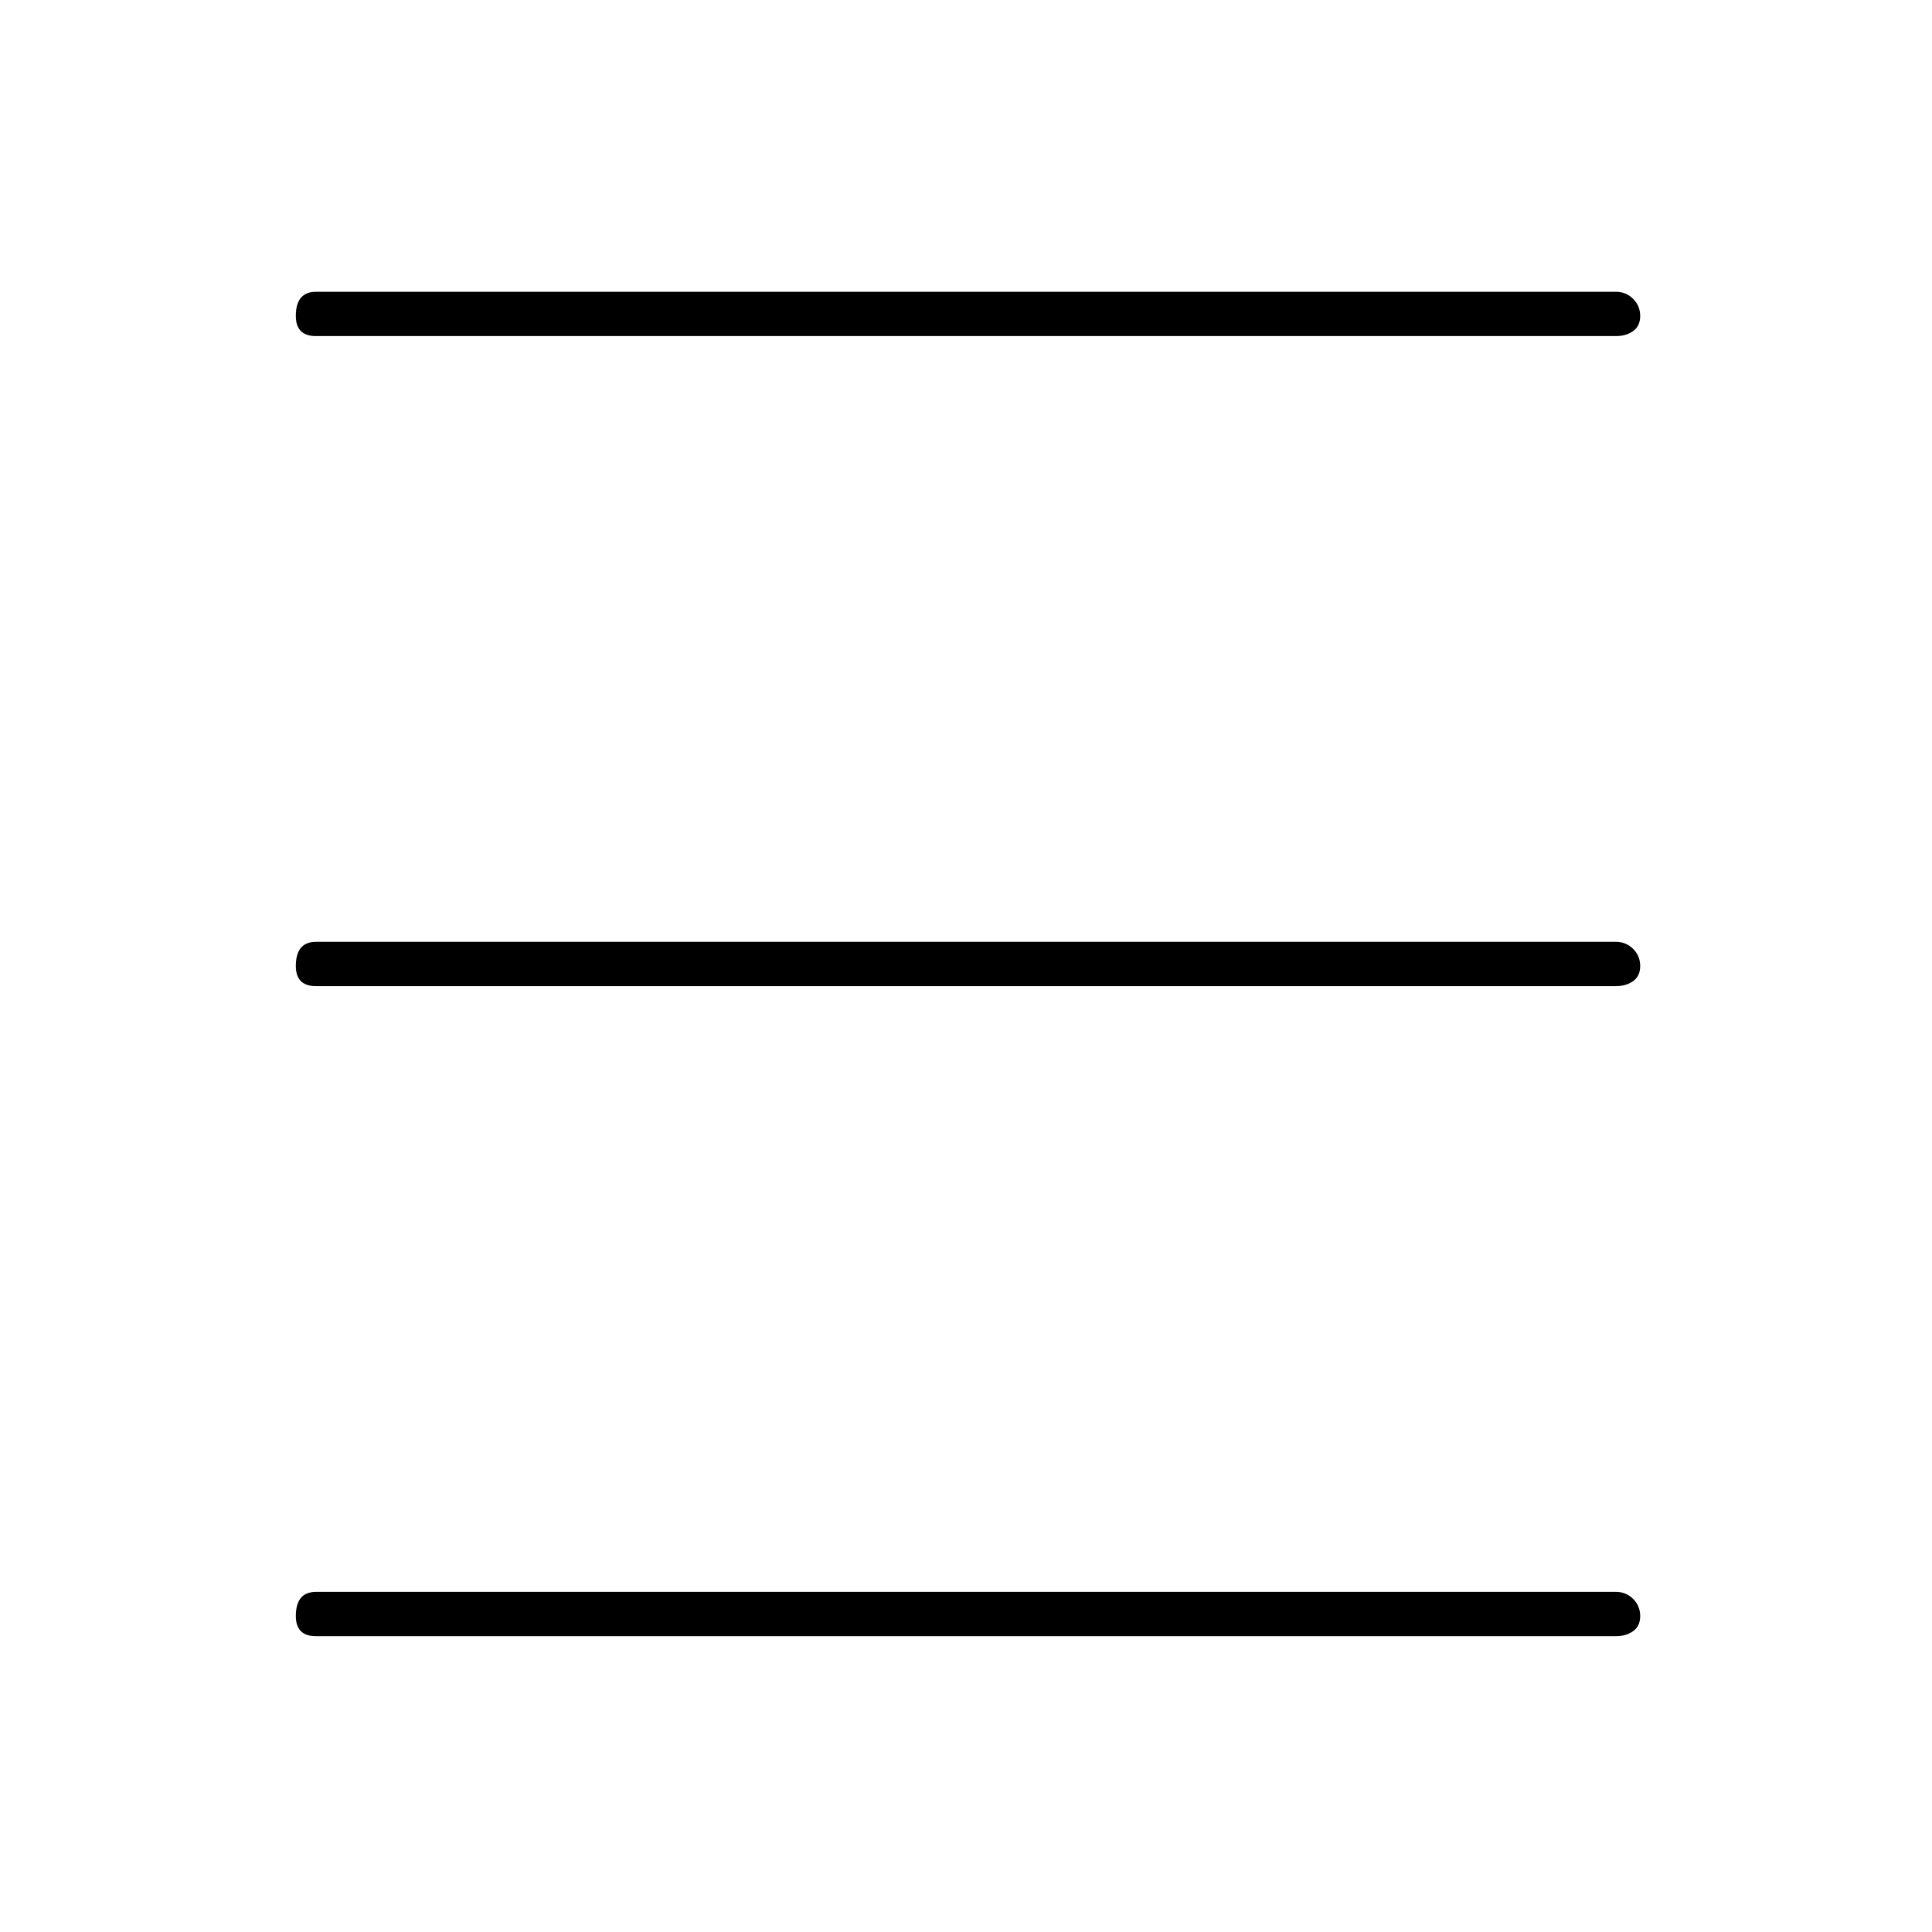 <svg xmlns="http://www.w3.org/2000/svg" height="48" width="48"><path d="M7.85 8.35q-.25 0-.375-.125T7.35 7.85q0-.3.125-.45.125-.15.375-.15h32.3q.25 0 .425.175t.175.425q0 .25-.175.375t-.425.125Zm0 32.3q-.25 0-.375-.125t-.125-.375q0-.3.125-.45.125-.15.375-.15h32.3q.25 0 .425.175t.175.425q0 .25-.175.375t-.425.125Zm0-16.15q-.25 0-.375-.125T7.35 24q0-.3.125-.45.125-.15.375-.15h32.3q.25 0 .425.175t.175.425q0 .25-.175.375t-.425.125Z"/></svg>